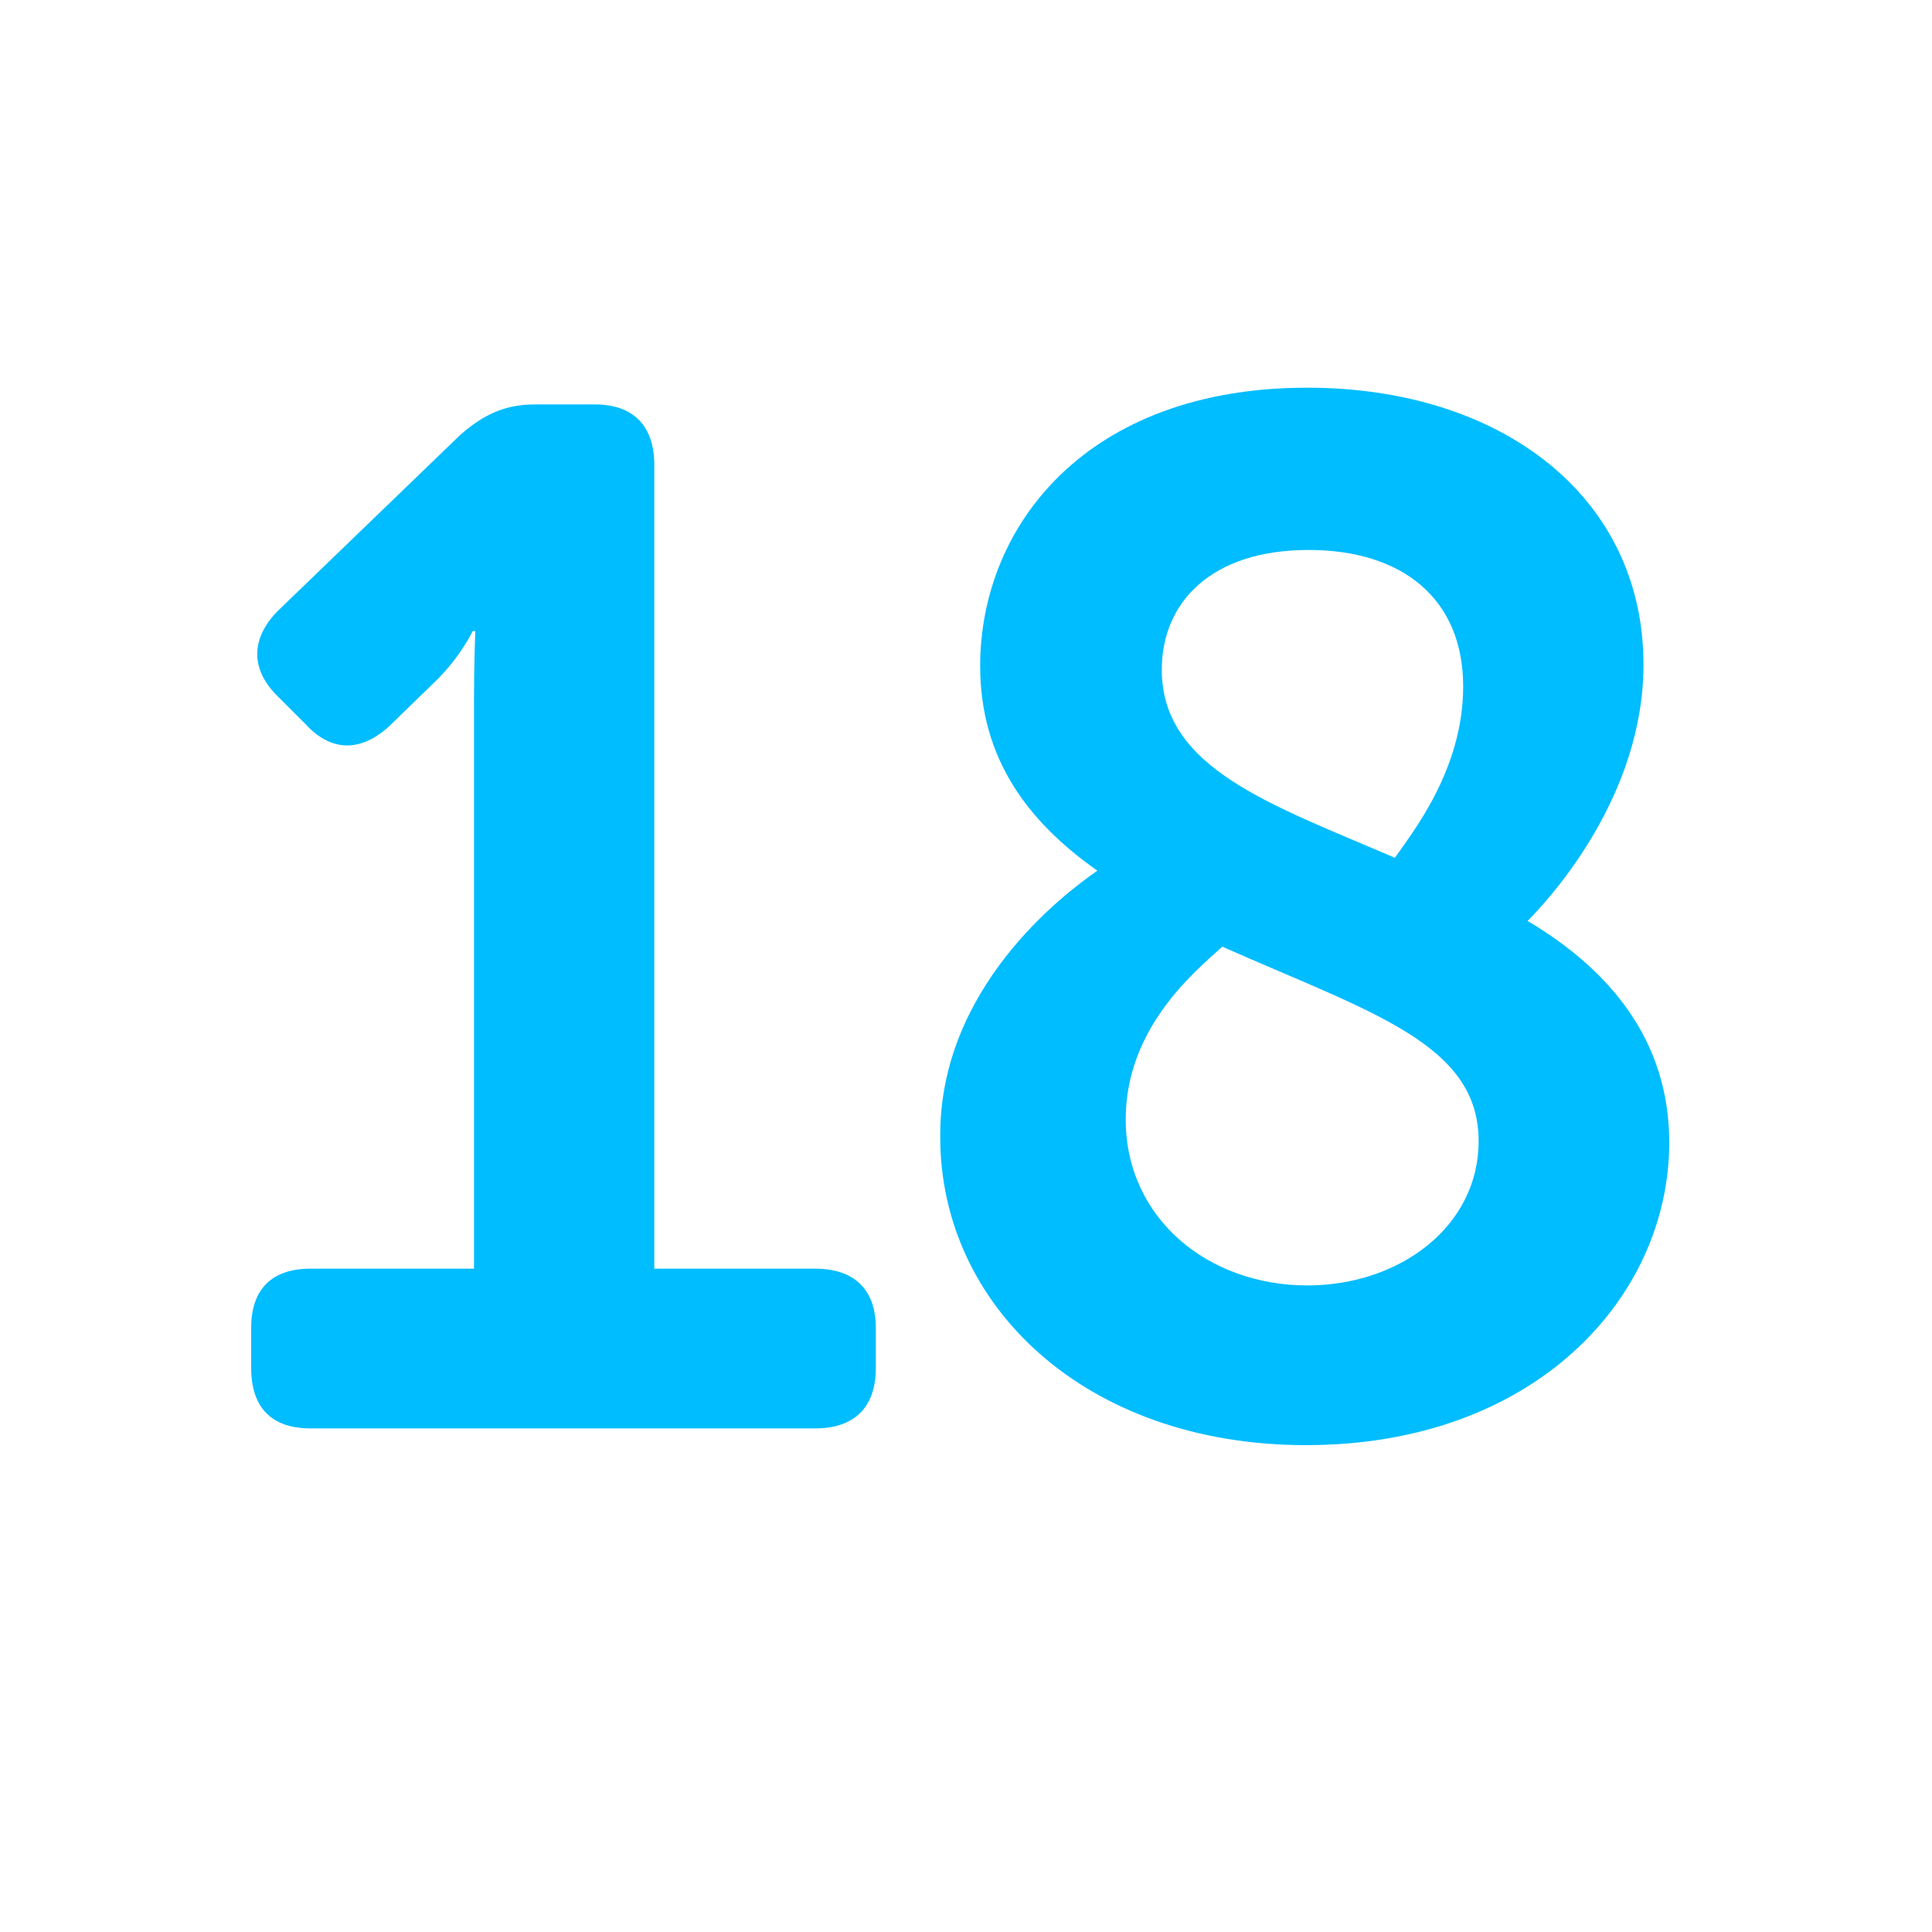 <?xml version="1.0" encoding="utf-8"?><!DOCTYPE svg PUBLIC "-//W3C//DTD SVG 1.1//EN" "http://www.w3.org/Graphics/SVG/1.1/DTD/svg11.dtd"><svg version="1.1" id="Layer_1" xmlns="http://www.w3.org/2000/svg" xmlns:xlink="http://www.w3.org/1999/xlink" x="0px" y="0px" width="150px" height="150px" viewBox="0 0 150 150" enable-background="new 0 0 150 150" xml:space="preserve"><g><path fill="#00BDFF" d="M19.5,103.1c0-3,1.6-4.6,4.6-4.6h12.7V54.4c0-2.7,0.1-5.4,0.1-5.4h-0.2c0,0-1,2.1-3,4l-3.5,3.4 c-2.2,2-4.5,2-6.5-0.2L21.5,54c-2.1-2.1-2-4.5,0.1-6.6l14.1-13.6c1.8-1.6,3.5-2.4,5.8-2.4h4.7c3,0,4.6,1.7,4.6,4.7v62.4h12.5 c3,0,4.7,1.6,4.7,4.6v3.1c0,3.1-1.7,4.7-4.7,4.7H24.1c-3,0-4.6-1.6-4.6-4.7V103.1z"/><path fill="#00BDFF" d="M85.2,67.6c-5.4-3.8-9.1-8.7-9.1-15.9c0-10.8,8.2-21.6,25.4-21.6c15,0,26.1,8.4,26.1,21.5 c0,10.2-7.2,18.1-9,19.9c6.4,3.8,11,9.3,11,17.2c0,12-10.4,23.5-28.2,23.5c-17.2,0-28.4-10.9-28.4-23.9 C72.9,76.7,82.6,69.4,85.2,67.6z M101.5,99.8c7.2,0,13.3-4.6,13.3-11.2c0-7.6-8.4-10-19.9-15.1c-2.1,1.9-7.5,6.3-7.5,13.4 C87.4,94.6,93.8,99.8,101.5,99.8z M113.6,53.3c0-6.8-4.7-10.6-12-10.6c-7.6,0-11.4,4.1-11.4,9.3c0,7.7,8.6,10.5,18.1,14.6 C109.6,64.7,113.6,59.8,113.6,53.3z"/></g></svg>
